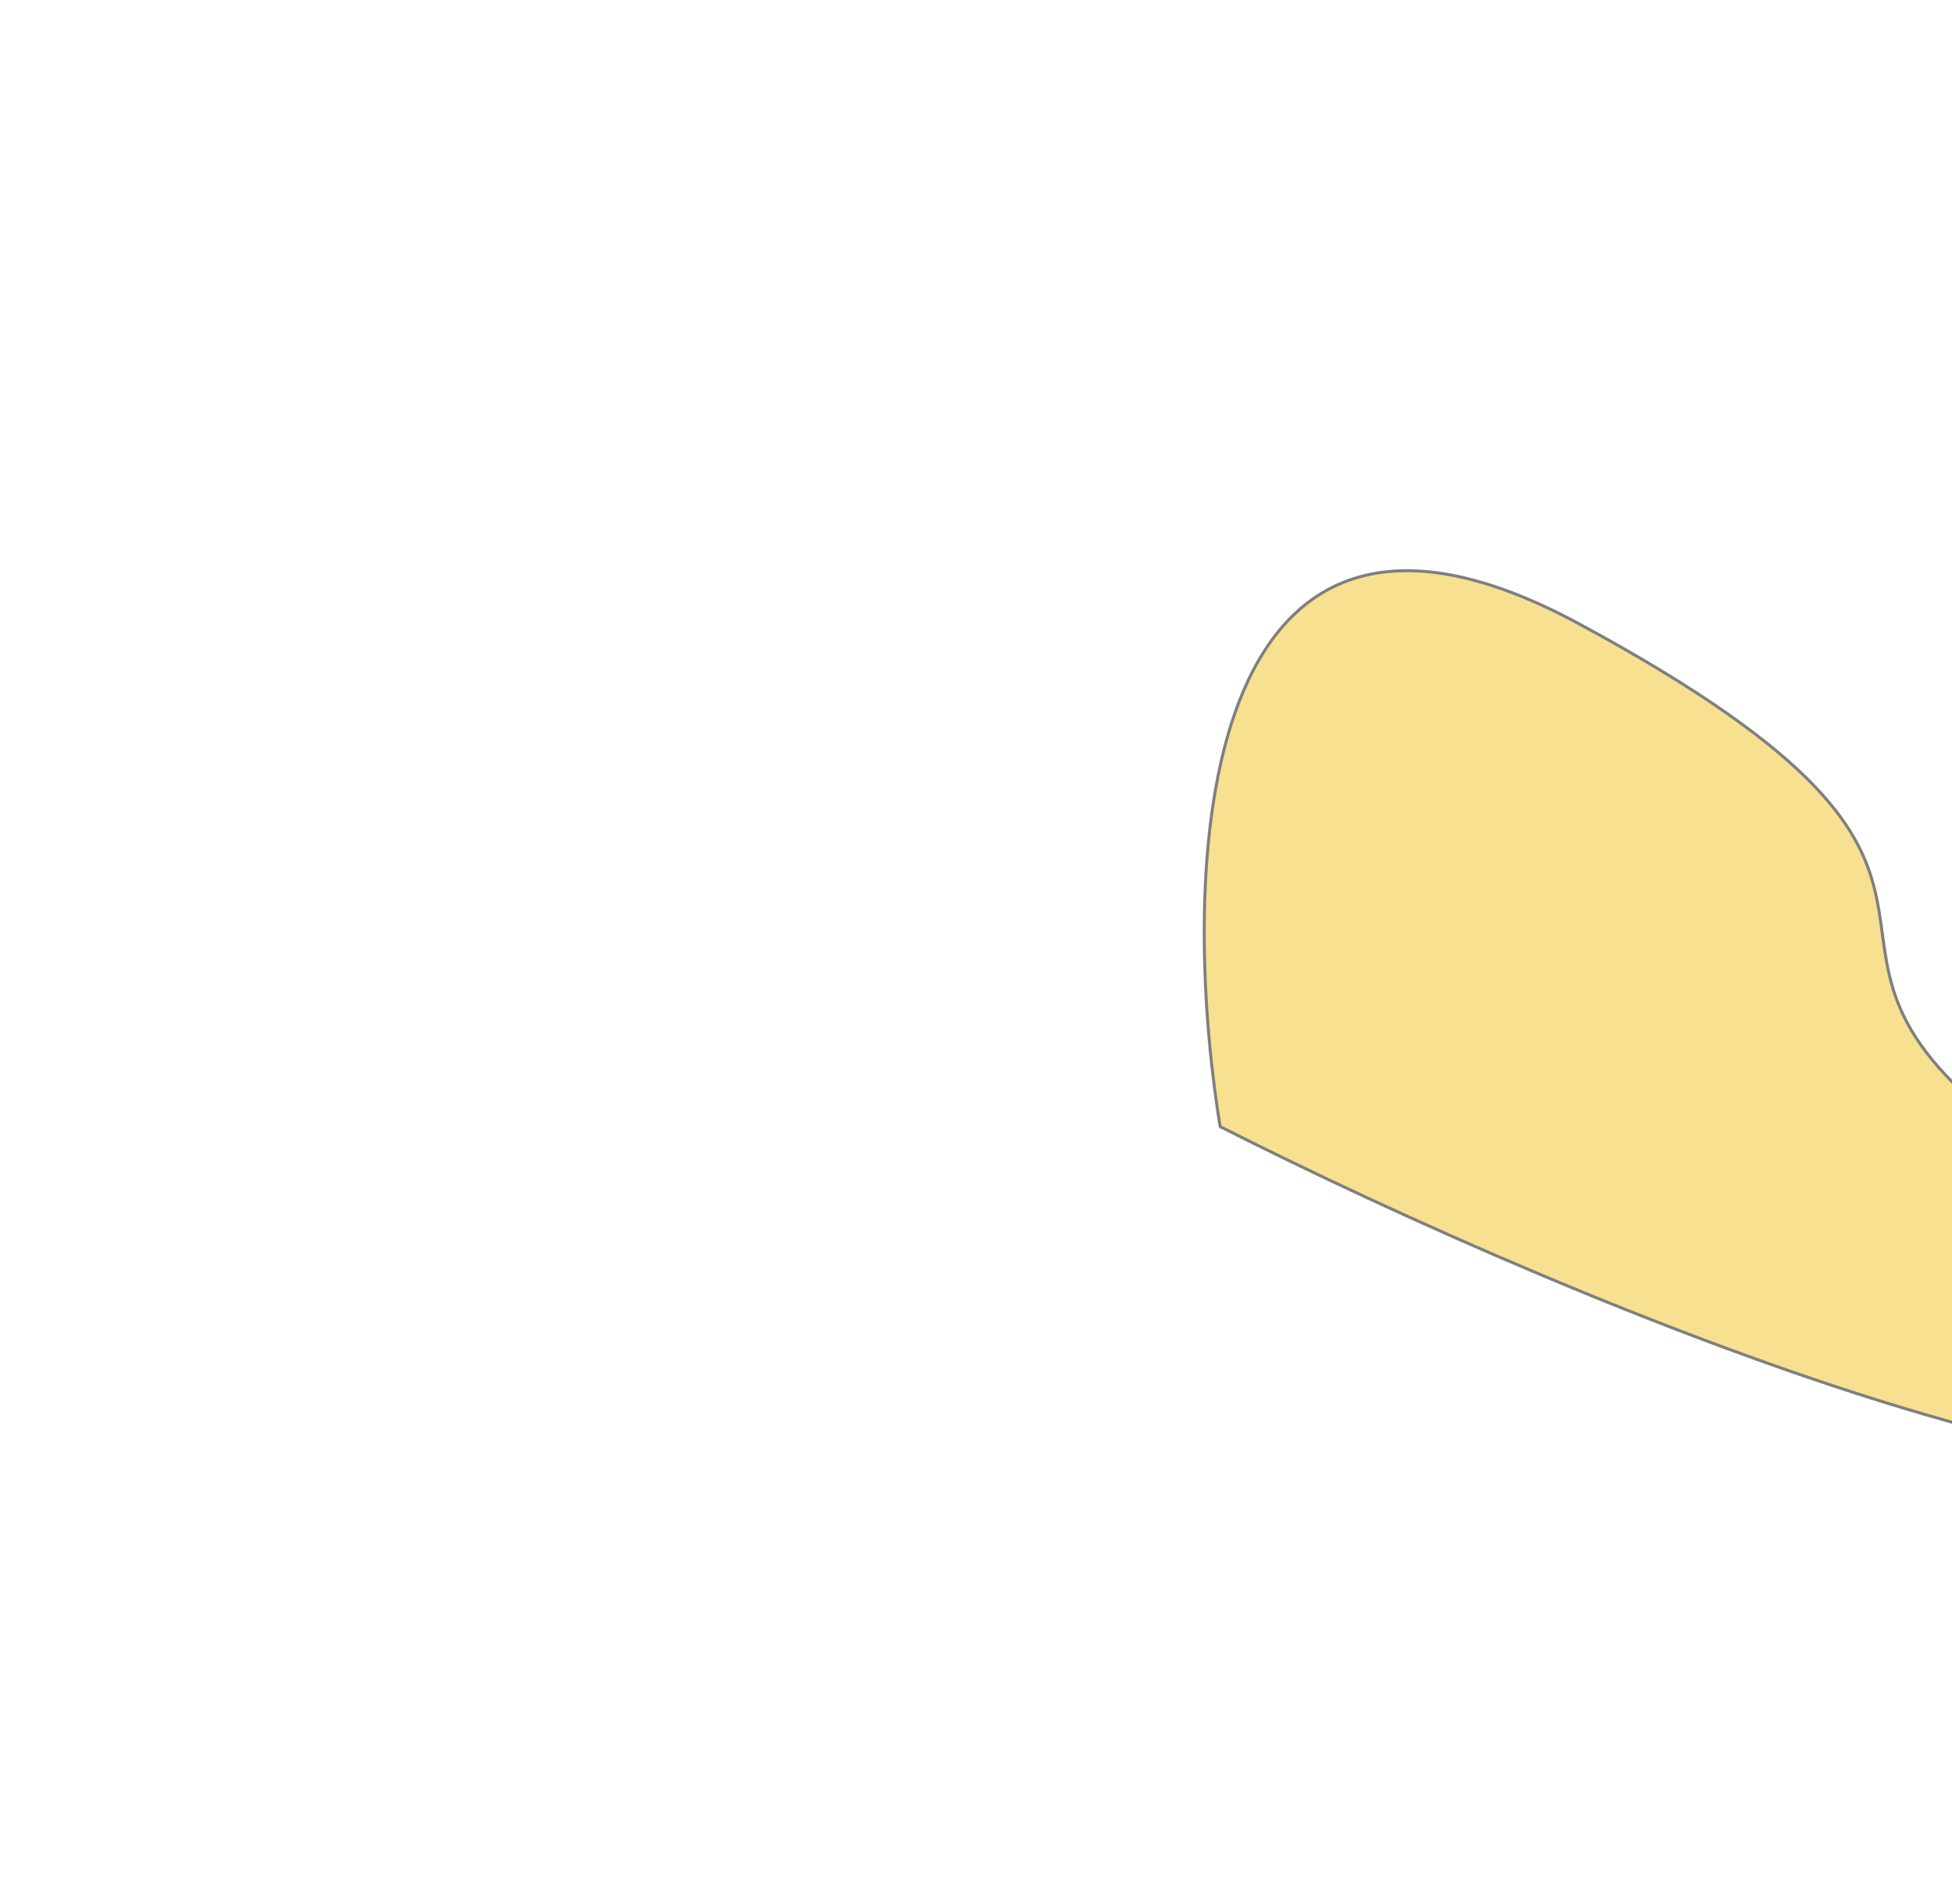 <svg width="650" height="634" viewBox="0 0 650 634" fill="none" xmlns="http://www.w3.org/2000/svg">
<g opacity="0.5" filter="url(#filter0_f_191_219)">
<path d="M525.84 207.699C397.165 138.145 392.528 290.294 406.294 375.063C523.667 434.474 765.367 535.473 793.189 464.18C827.966 375.063 751.891 440.27 667.122 375.063C582.353 309.857 686.684 294.642 525.84 207.699Z" fill="#F0C322"/>
<path d="M525.84 207.699C397.165 138.145 392.528 290.294 406.294 375.063C523.667 434.474 765.367 535.473 793.189 464.18C827.966 375.063 751.891 440.27 667.122 375.063C582.353 309.857 686.684 294.642 525.84 207.699Z" stroke="black"/>
</g>
<defs>
<filter id="filter0_f_191_219" x="0.5" y="-210.5" width="1201.82" height="1099.7" filterUnits="userSpaceOnUse" color-interpolation-filters="sRGB">
<feFlood flood-opacity="0" result="BackgroundImageFix"/>
<feBlend mode="normal" in="SourceGraphic" in2="BackgroundImageFix" result="shape"/>
<feGaussianBlur stdDeviation="200" result="effect1_foregroundBlur_191_219"/>
</filter>
</defs>
</svg>

